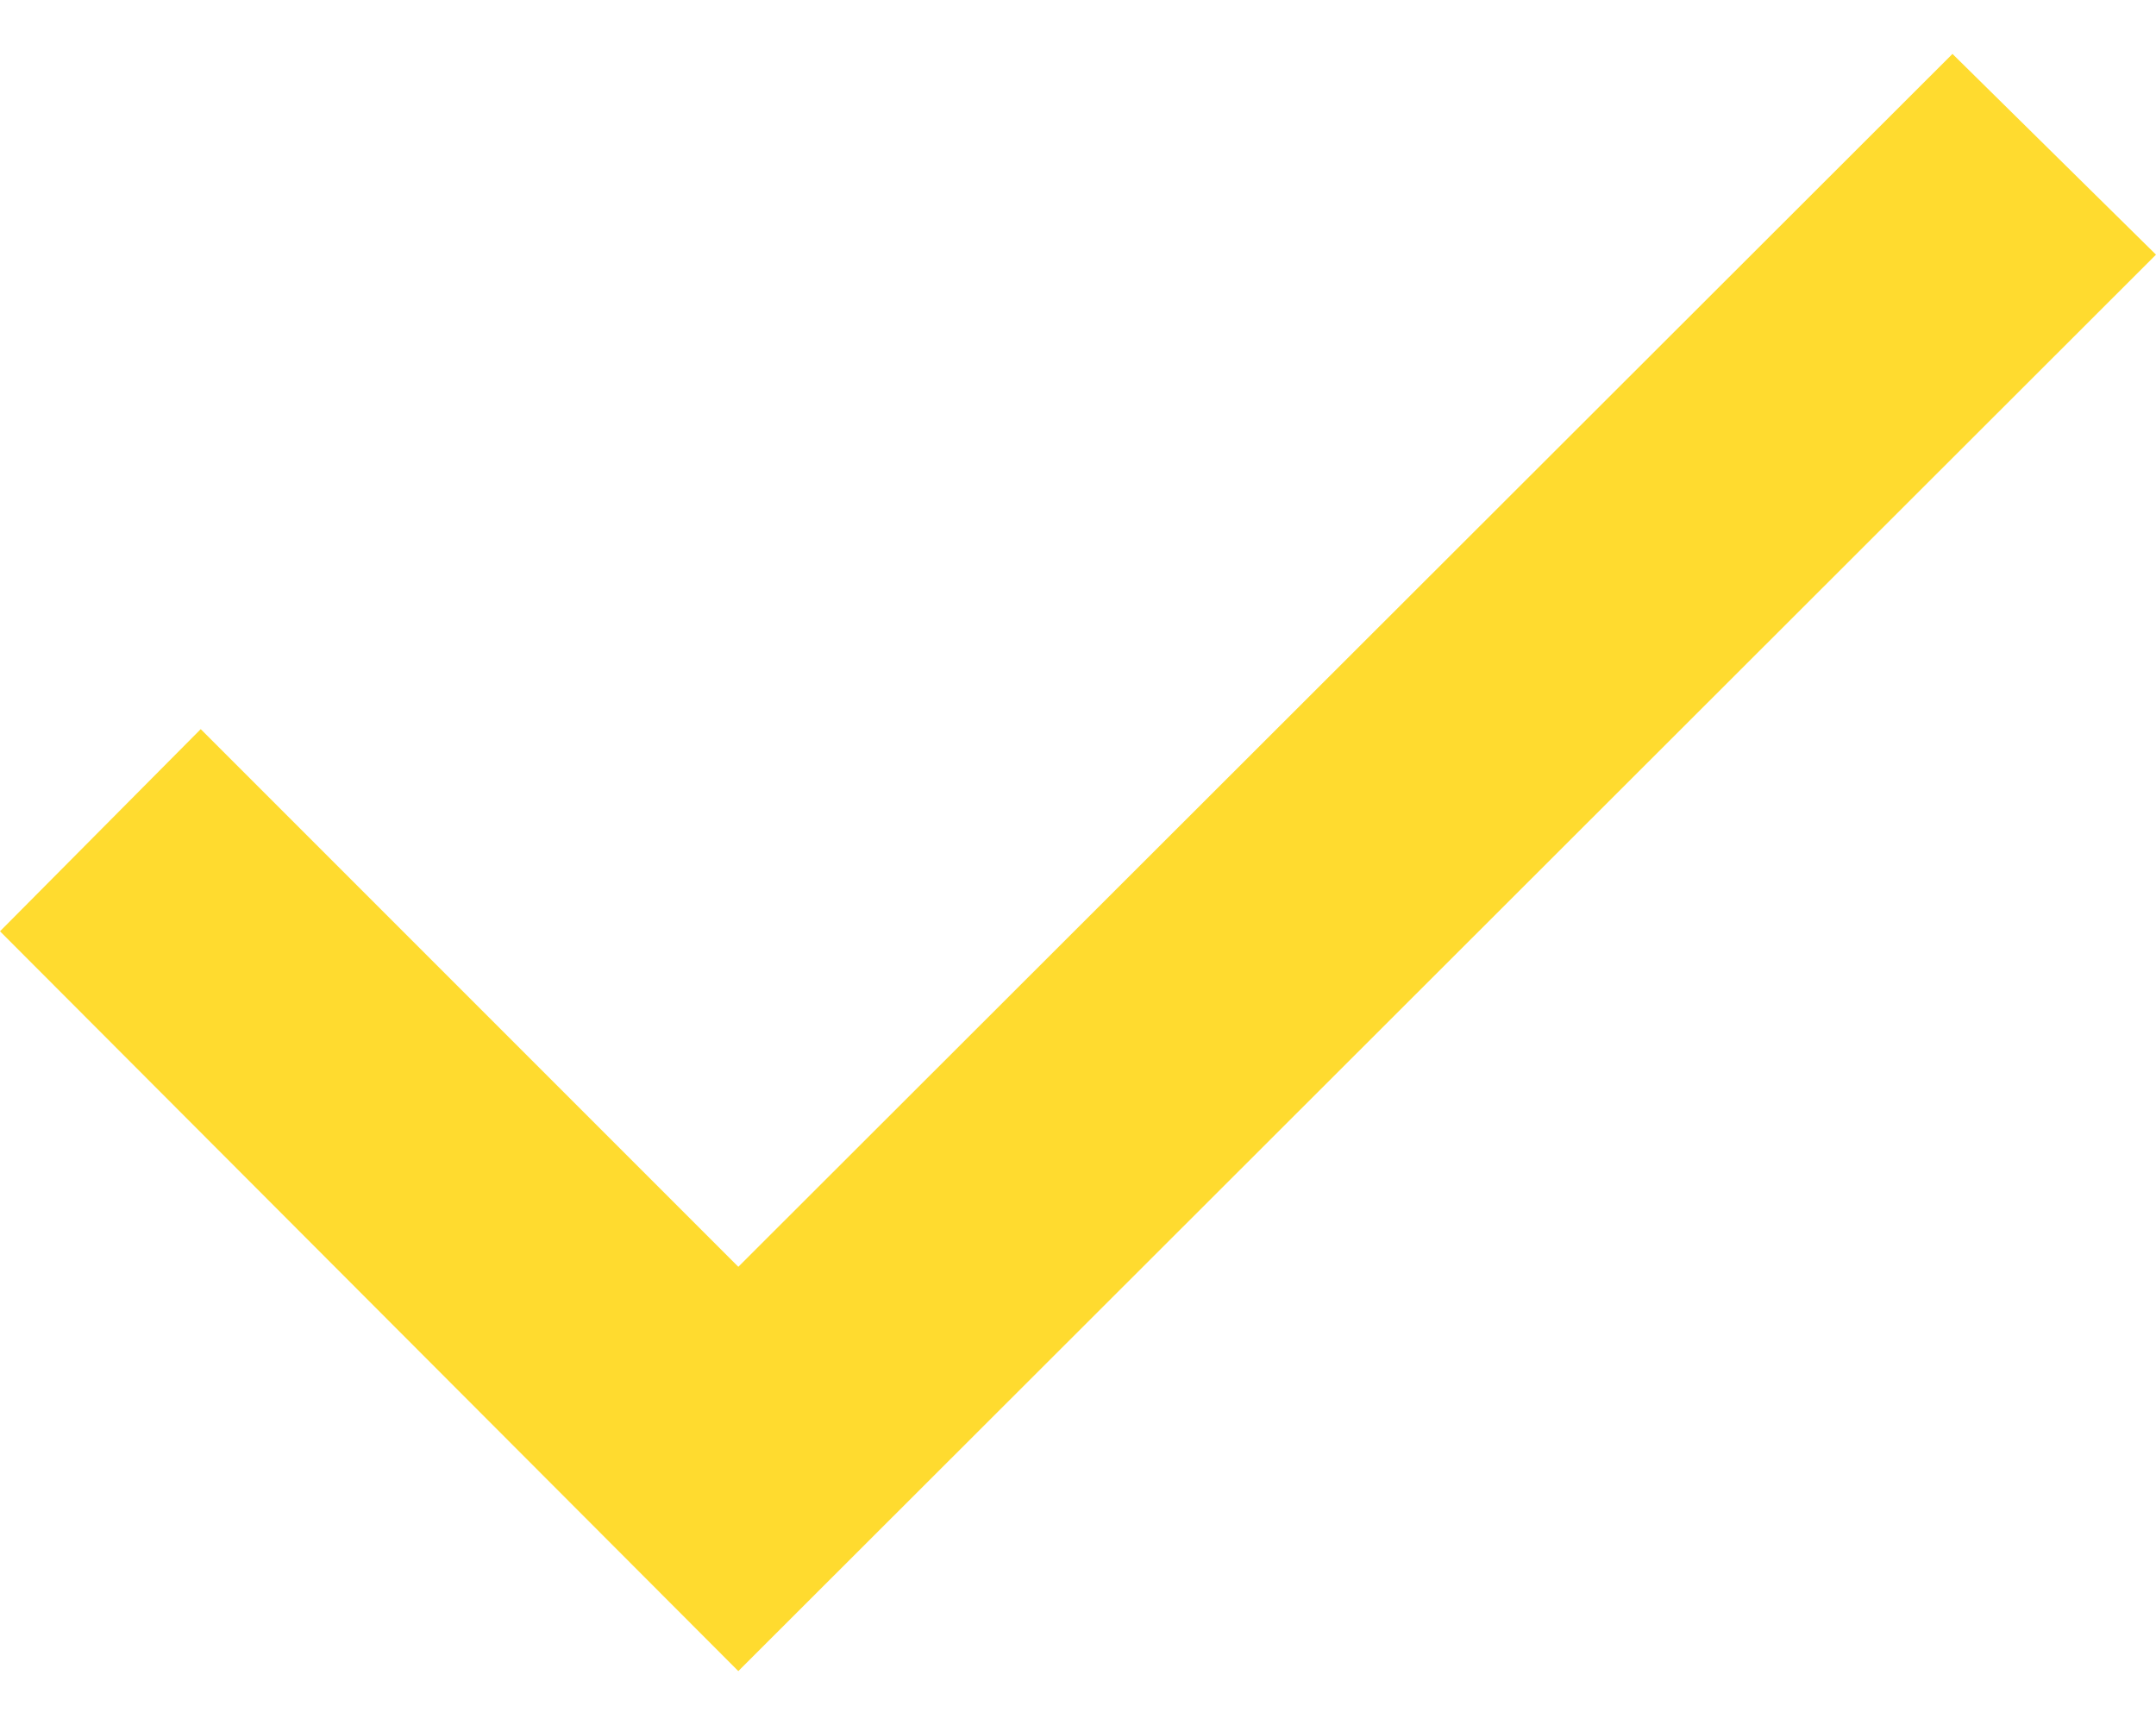 <svg width="20" height="16" viewBox="0 0 20 16" fill="none" xmlns="http://www.w3.org/2000/svg">
<path d="M0 8.638L6.849 15.5L20 2.362L18.112 0.5L6.849 11.75L1.862 6.763L0 8.638Z" fill="#FFDB2F"/>
</svg>
